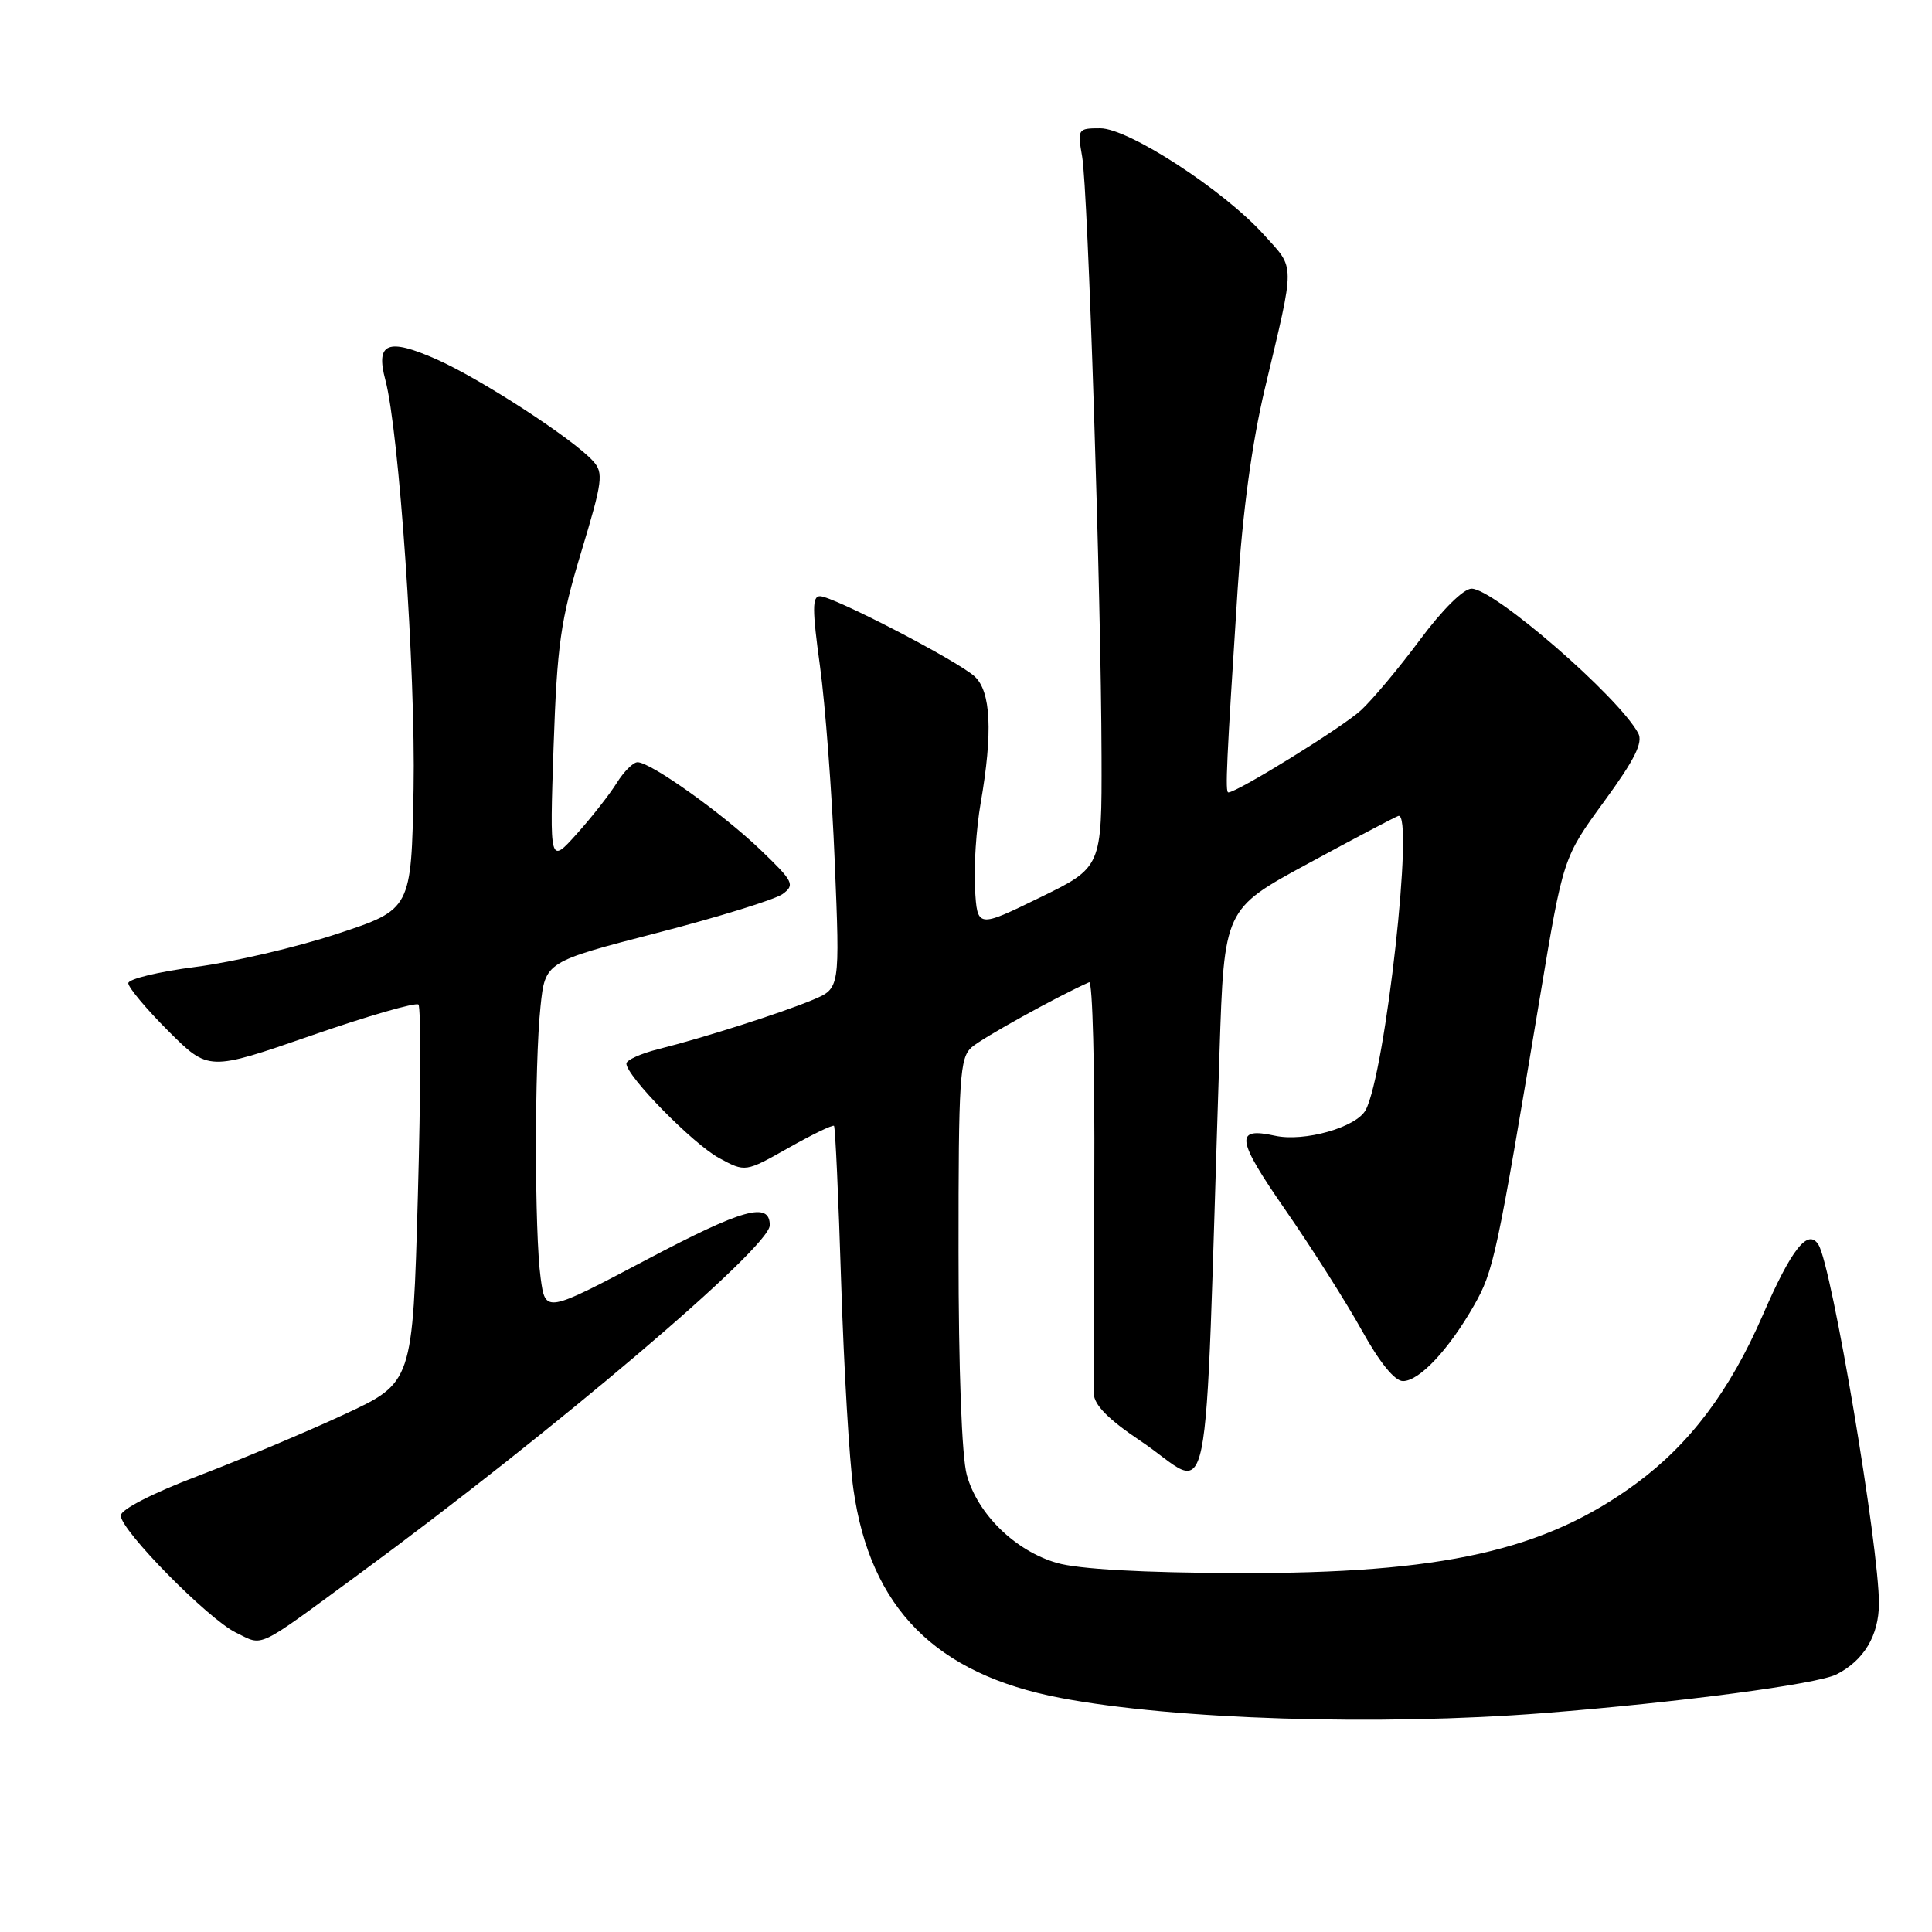 <?xml version="1.0" encoding="UTF-8" standalone="no"?>
<!DOCTYPE svg PUBLIC "-//W3C//DTD SVG 1.1//EN" "http://www.w3.org/Graphics/SVG/1.1/DTD/svg11.dtd" >
<svg xmlns="http://www.w3.org/2000/svg" xmlns:xlink="http://www.w3.org/1999/xlink" version="1.1" viewBox="0 0 256 256">
 <g >
 <path fill="currentColor"
d=" M 204.60 226.99 C 222.56 225.57 240.82 223.16 243.36 221.86 C 246.98 220.01 248.95 216.72 248.97 212.50 C 249.00 205.01 242.74 167.81 240.96 164.94 C 239.58 162.71 237.39 165.47 233.56 174.30 C 229.21 184.30 223.92 191.33 216.79 196.58 C 204.69 205.48 191.14 208.52 164.00 208.44 C 151.36 208.40 142.94 207.92 140.06 207.10 C 134.54 205.51 129.55 200.65 128.11 195.45 C 127.44 193.06 127.01 181.40 127.01 165.90 C 127.00 142.78 127.17 140.16 128.75 138.77 C 130.14 137.54 140.16 131.99 144.32 130.15 C 144.77 129.95 145.07 141.65 145.00 156.14 C 144.92 170.64 144.88 183.48 144.93 184.67 C 144.98 186.17 146.88 188.09 151.11 190.92 C 160.84 197.42 159.49 204.08 161.59 139.48 C 162.21 120.46 162.21 120.46 173.23 114.48 C 179.29 111.19 184.71 108.33 185.28 108.12 C 187.44 107.31 183.57 142.19 180.96 147.08 C 179.73 149.38 172.82 151.34 168.94 150.49 C 163.57 149.31 163.80 150.92 170.32 160.32 C 173.82 165.37 178.37 172.54 180.43 176.25 C 182.80 180.53 184.80 183.00 185.90 183.00 C 188.07 183.00 191.96 178.85 195.30 173.00 C 197.92 168.40 198.31 166.58 204.06 132.07 C 207.13 113.64 207.13 113.64 212.54 106.22 C 216.61 100.65 217.74 98.39 217.07 97.15 C 214.45 92.30 197.96 78.00 194.99 78.00 C 193.93 78.00 191.12 80.78 188.17 84.75 C 185.42 88.46 181.89 92.68 180.33 94.12 C 177.93 96.34 163.94 105.00 162.76 105.00 C 162.33 105.00 162.51 101.15 164.00 78.00 C 164.65 67.85 165.89 58.70 167.60 51.50 C 171.65 34.45 171.66 35.74 167.47 31.10 C 162.13 25.18 149.54 17.00 145.79 17.00 C 142.81 17.00 142.75 17.09 143.39 20.75 C 144.17 25.18 145.91 79.11 145.96 100.21 C 146.00 114.93 146.00 114.93 137.75 118.95 C 129.50 122.97 129.50 122.97 129.19 117.74 C 129.02 114.87 129.36 109.78 129.94 106.43 C 131.57 97.04 131.31 91.59 129.13 89.62 C 126.80 87.51 110.38 79.00 108.65 79.00 C 107.61 79.00 107.62 80.76 108.65 88.25 C 109.35 93.34 110.24 105.03 110.61 114.24 C 111.30 130.97 111.30 130.97 107.73 132.47 C 103.50 134.24 93.24 137.51 87.25 139.01 C 84.91 139.60 83.00 140.46 83.00 140.93 C 83.00 142.58 91.85 151.60 95.29 153.45 C 98.76 155.33 98.76 155.33 104.48 152.10 C 107.63 150.32 110.34 149.01 110.51 149.18 C 110.68 149.36 111.11 158.72 111.46 170.00 C 111.82 181.28 112.54 193.57 113.08 197.32 C 115.31 213.10 123.96 221.82 140.50 224.98 C 155.58 227.86 182.70 228.71 204.60 226.99 Z  M 47.50 208.62 C 73.26 189.72 102.00 165.32 102.00 162.35 C 102.00 159.17 98.43 160.17 85.68 166.91 C 72.27 173.99 72.27 173.99 71.64 169.36 C 70.82 163.43 70.81 141.09 71.62 133.37 C 72.24 127.45 72.24 127.45 87.08 123.61 C 95.25 121.50 102.73 119.18 103.71 118.46 C 105.36 117.25 105.14 116.80 100.78 112.62 C 95.76 107.80 86.22 101.00 84.48 101.00 C 83.90 101.00 82.66 102.24 81.72 103.75 C 80.78 105.26 78.40 108.30 76.42 110.50 C 72.83 114.50 72.83 114.50 73.35 99.00 C 73.82 85.41 74.27 82.23 77.01 73.16 C 79.86 63.74 80.00 62.66 78.58 61.09 C 75.91 58.14 63.69 50.20 57.84 47.61 C 51.38 44.75 49.74 45.41 51.06 50.34 C 52.88 57.13 55.08 89.09 54.80 104.50 C 54.50 120.50 54.50 120.50 44.68 123.74 C 39.28 125.52 30.84 127.49 25.93 128.12 C 21.02 128.75 17.00 129.72 17.00 130.28 C 17.00 130.84 19.39 133.70 22.31 136.62 C 27.63 141.93 27.63 141.93 41.23 137.22 C 48.71 134.62 55.11 132.78 55.45 133.11 C 55.78 133.45 55.75 144.86 55.37 158.47 C 54.68 183.21 54.68 183.21 45.59 187.43 C 40.59 189.75 31.89 193.41 26.25 195.56 C 20.22 197.85 16.00 200.02 16.00 200.82 C 16.00 202.78 27.59 214.55 31.28 216.34 C 34.98 218.13 33.74 218.72 47.50 208.62 Z "/>
</g>
</svg>